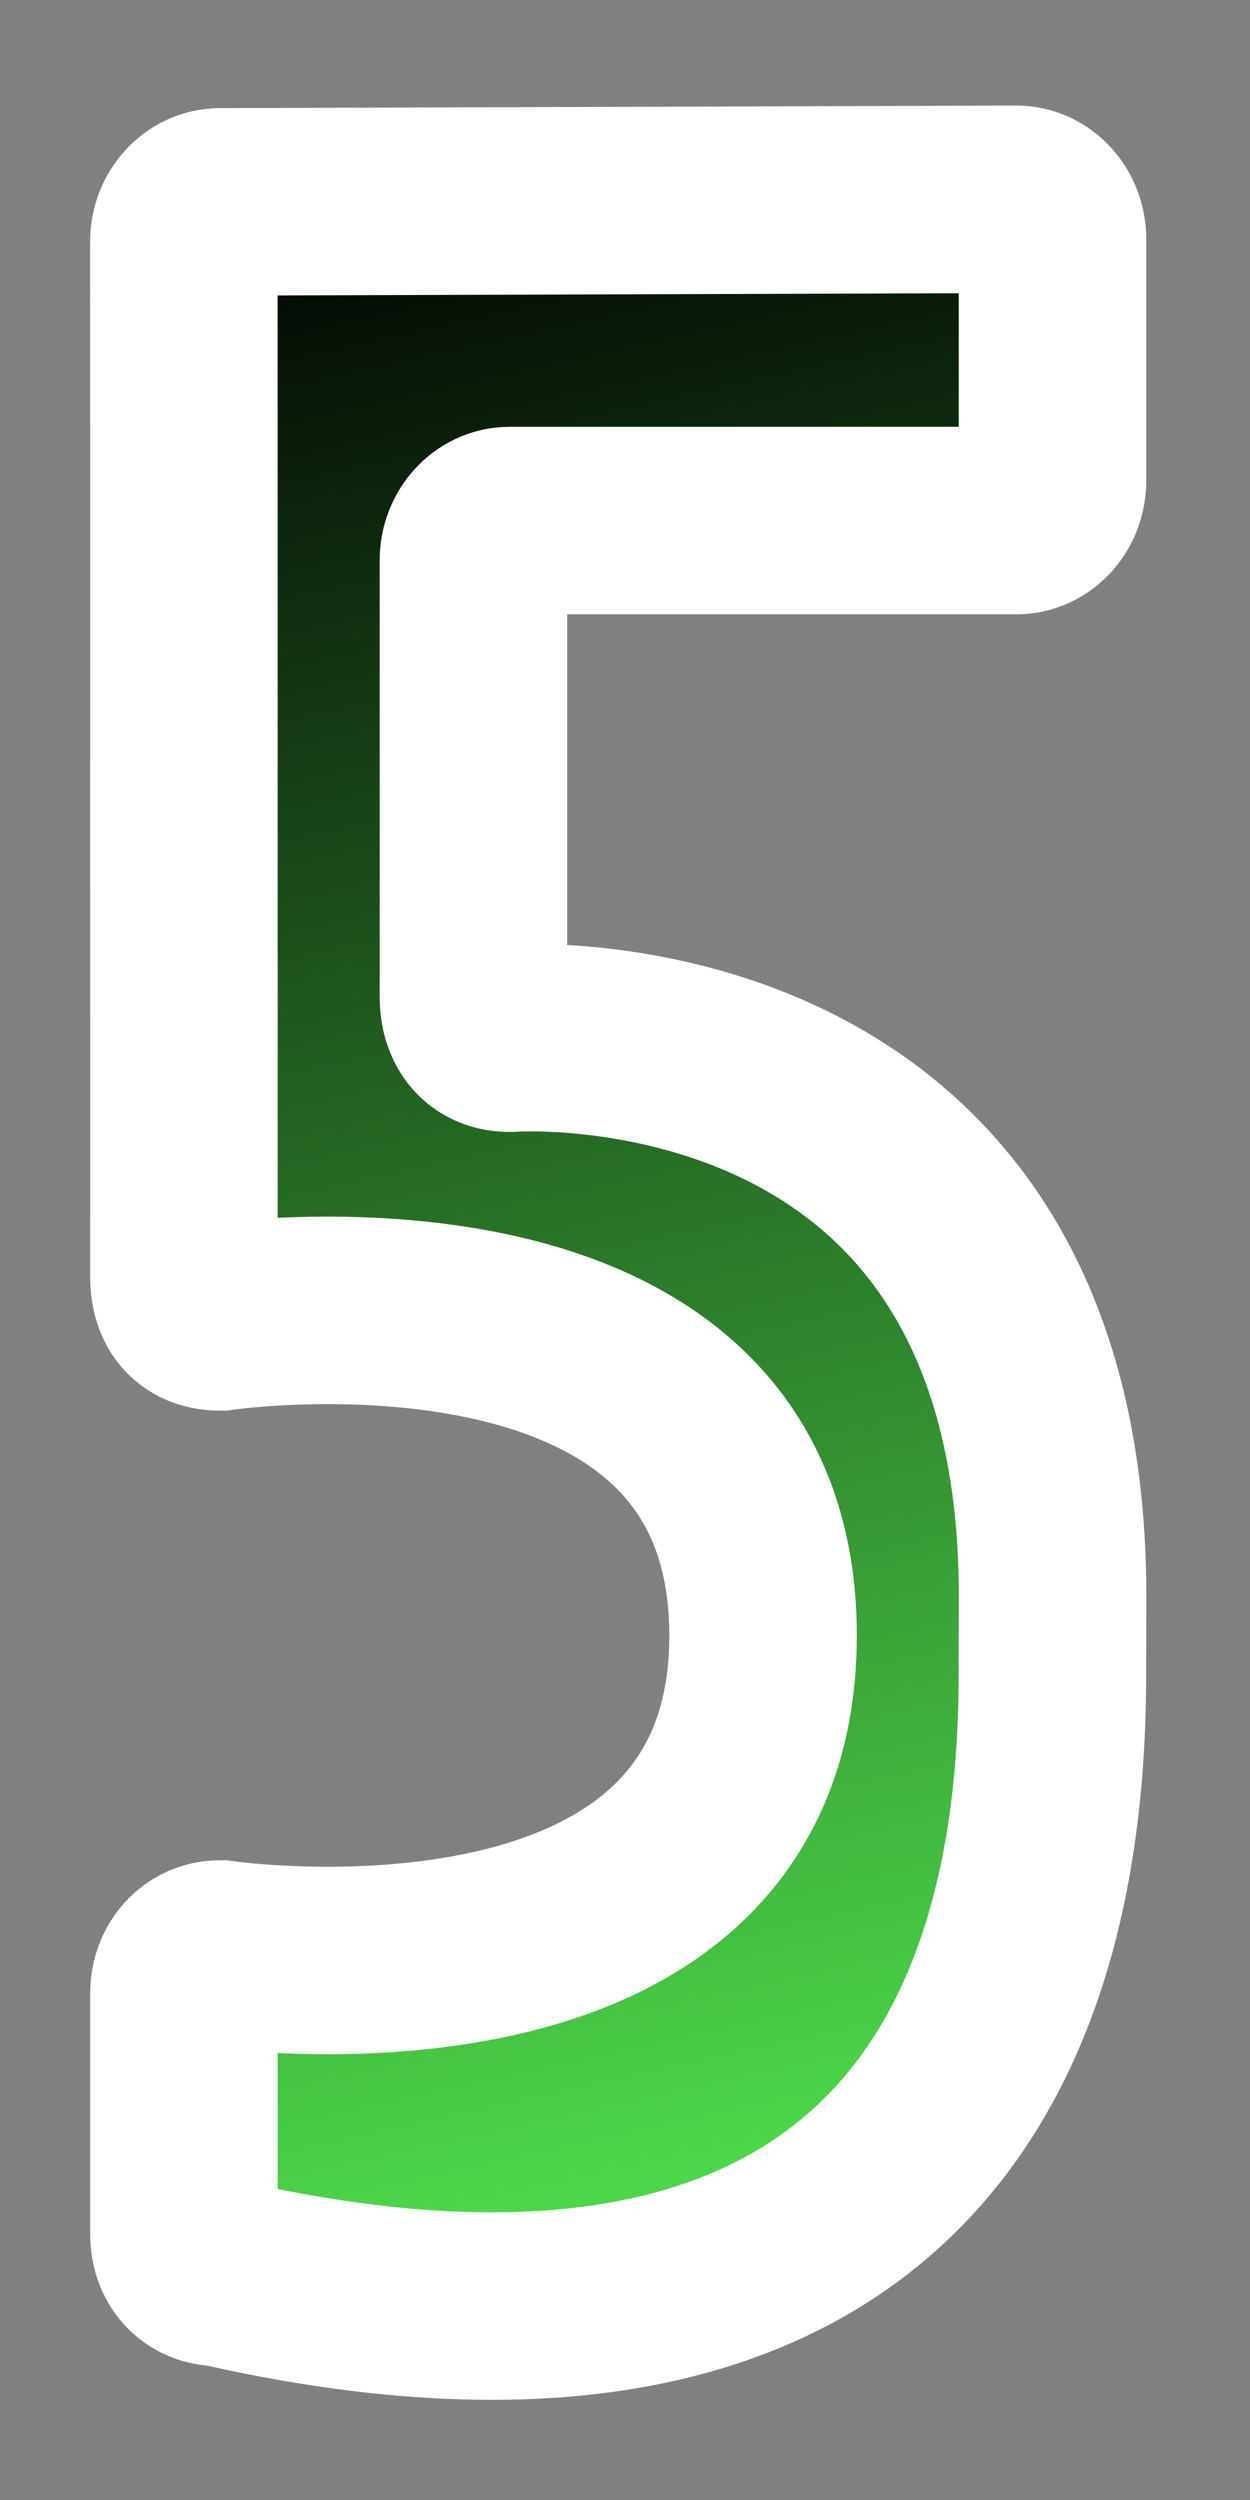 <svg width="20" height="40" viewBox="0 0 20 40" xmlns="http://www.w3.org/2000/svg" xmlns:xlink="http://www.w3.org/1999/xlink"><rect x="0" y="0" width="20" height="40" fill="#808080" stroke="none"/><defs><clipPath id="clip-1"><rect x="0" y="0" width="20" height="40" fill-opacity="0" fill="#000000" stroke="none" stroke-width="1"></rect></clipPath><linearGradient x1="-1.095" y1="3.976" x2="5.904" y2="35.68" gradientUnits="userSpaceOnUse" id="color-1"><stop offset="0" stop-color="#000000"></stop><stop offset="1" stop-color="#4cd649"></stop></linearGradient></defs><g clip-path="url(#clip-1)" id="num5" fill="none" fill-rule="nonzero" stroke="none" stroke-width="none" stroke-linecap="butt" stroke-linejoin="miter" stroke-miterlimit="10" stroke-dasharray="" stroke-dashoffset="0" font-family="none" font-weight="none" font-size="none" text-anchor="none" style="mix-blend-mode: normal"><rect x="0" y="0" width="20" height="40" fill-opacity="0" fill="#000000" stroke="none" stroke-width="1"></rect><path d="M2.942,3.867c0,-0.351 0.258,-0.636 0.577,-0.637l12.74,-0.041c0.321,-0.001 0.581,0.284 0.581,0.637v3.866c0,0.352 -0.259,0.637 -0.579,0.637h-8.107c-0.32,0 -0.579,0.285 -0.579,0.637v6.979c0,0.421 0.215,0.666 0.579,0.666c0,0 8.687,-0.637 8.687,8.919c0,0.136 -0.003,1.141 -0.003,1.274c0,8.282 -4.923,11.467 -13.316,9.556c-0.364,0 -0.579,-0.263 -0.579,-0.613v-3.854c0,-0.35 0.244,-0.629 0.579,-0.629c0,0 8.687,1.274 8.687,-5.097c0,-6.371 -8.687,-5.097 -8.687,-5.097c-0.364,0 -0.579,-0.213 -0.579,-0.637z" data-paper-data="{&quot;strokeAlign&quot;:&quot;outer&quot;}" fill="url(#color-1)" stroke="#ffffff" stroke-width="3"></path></g></svg>